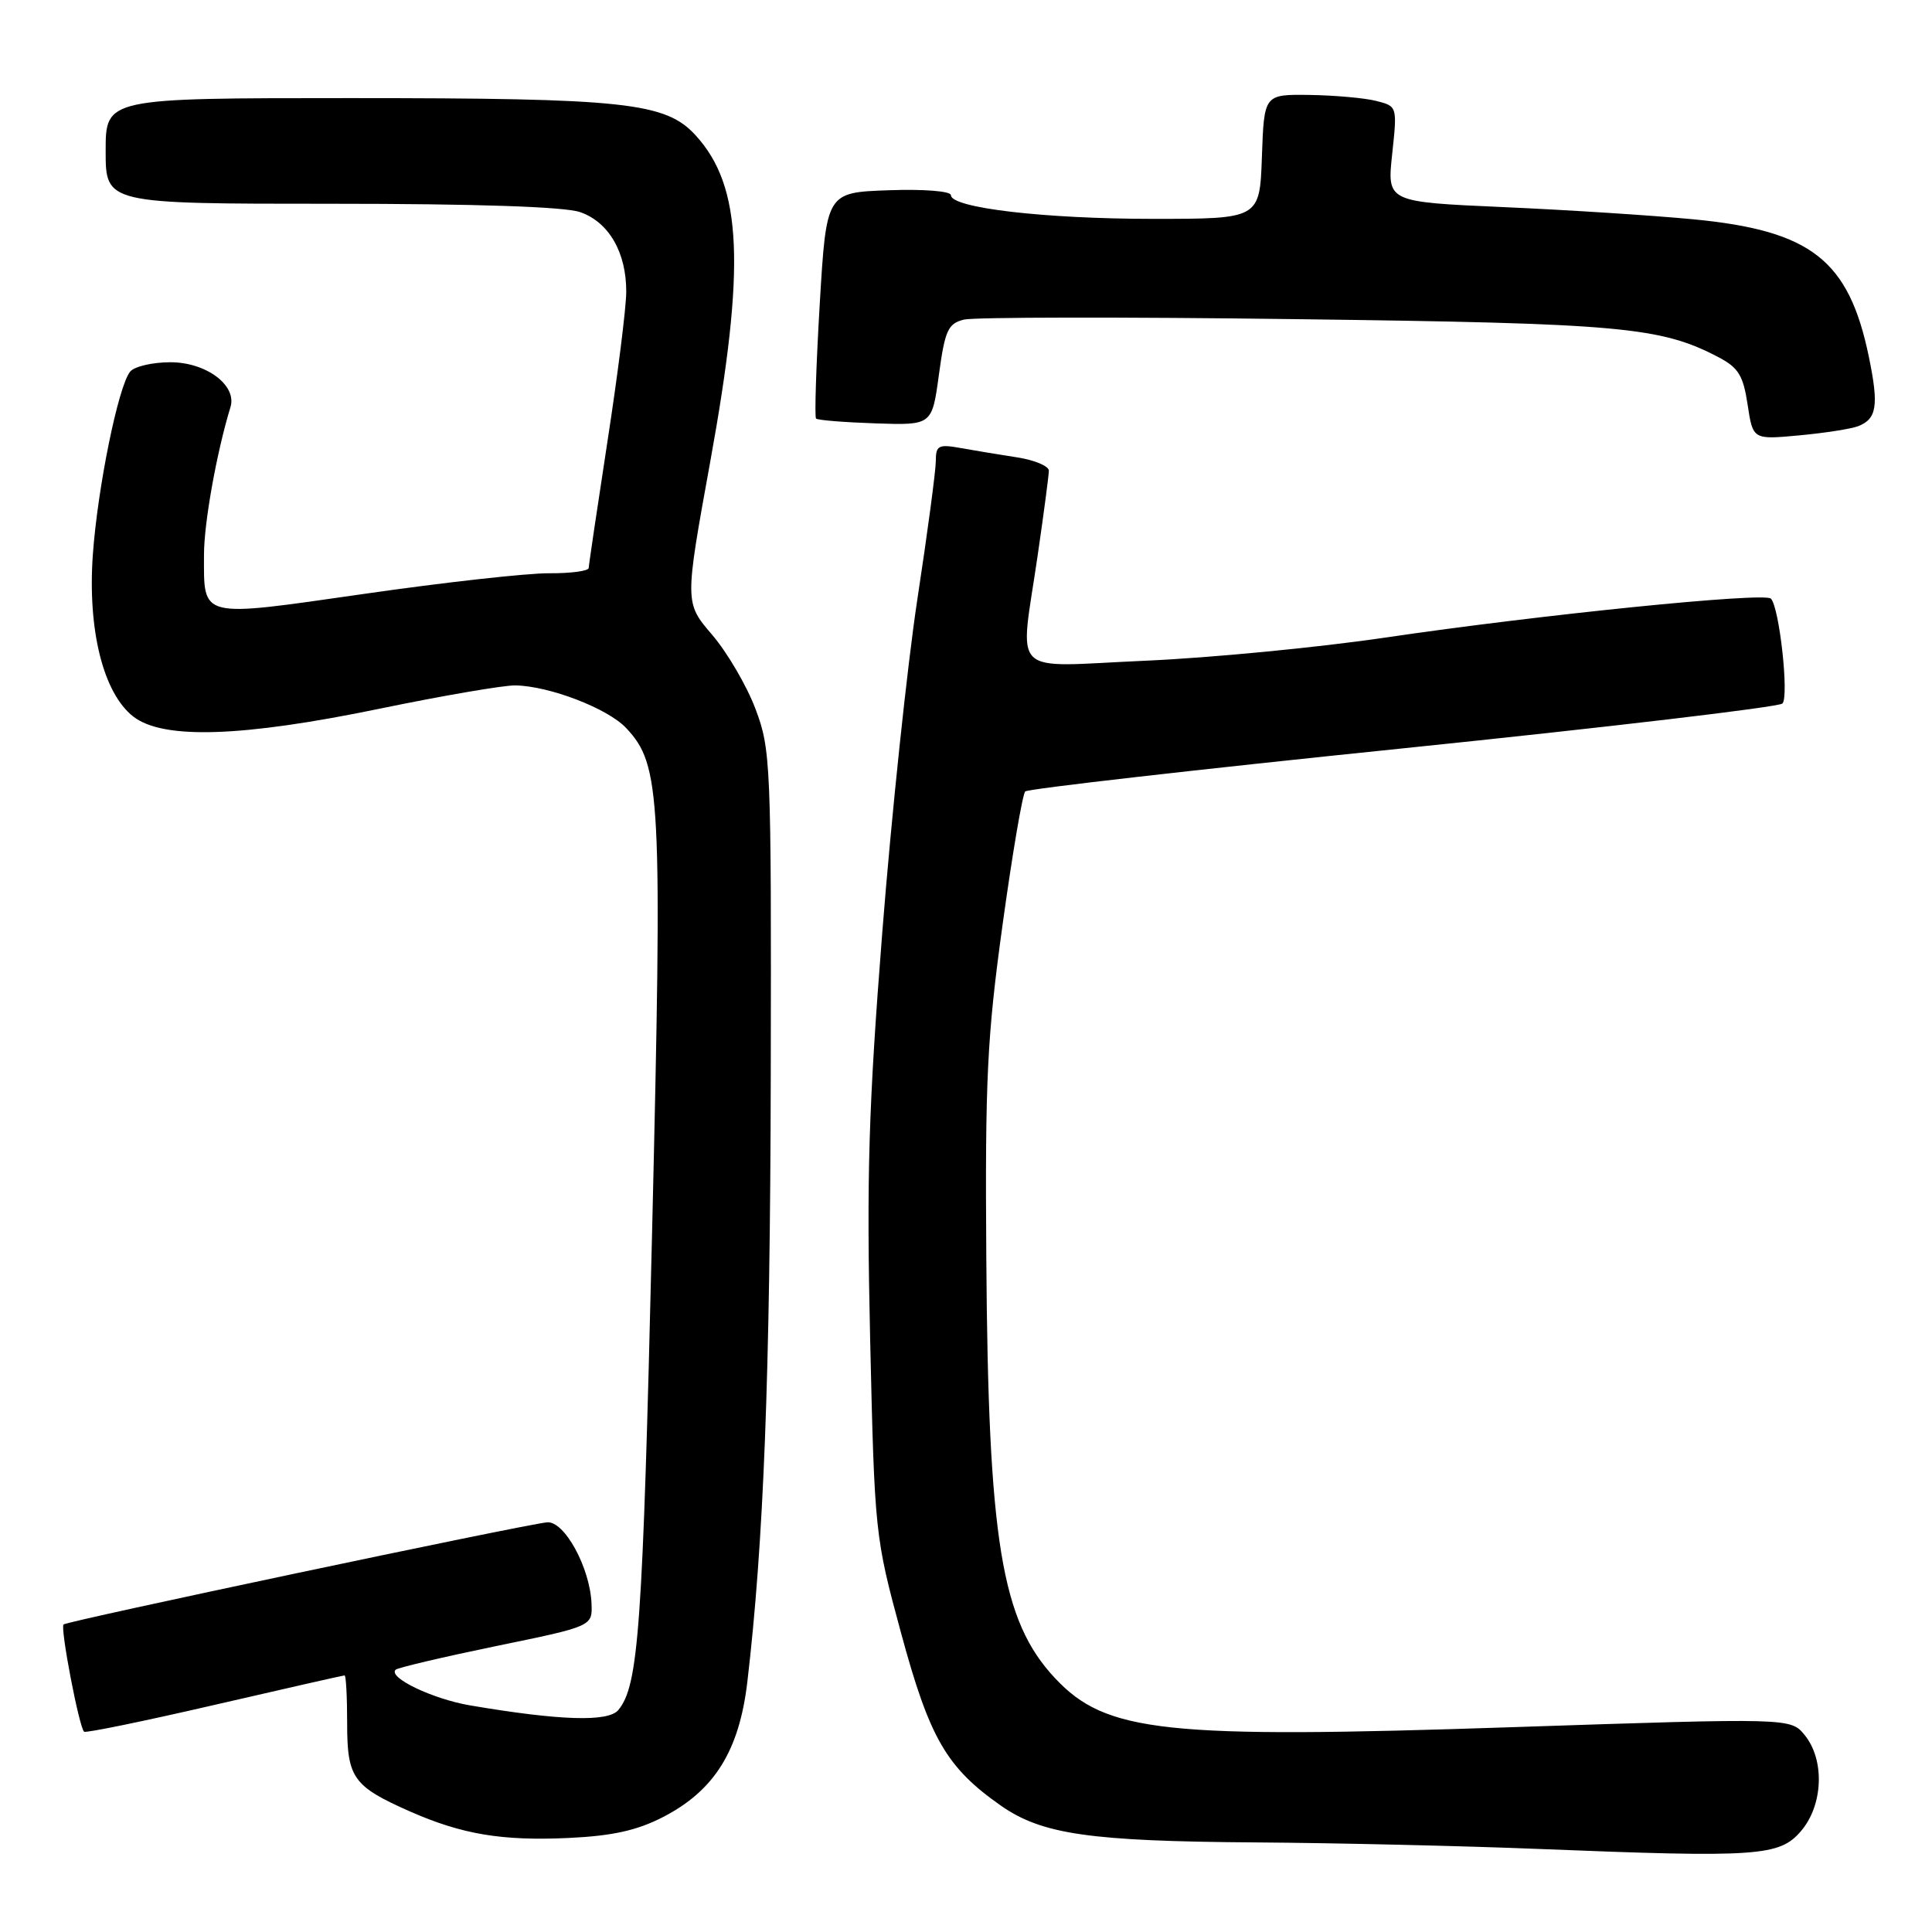 <?xml version="1.0" encoding="UTF-8" standalone="no"?>
<!DOCTYPE svg PUBLIC "-//W3C//DTD SVG 1.1//EN" "http://www.w3.org/Graphics/SVG/1.1/DTD/svg11.dtd" >
<svg xmlns="http://www.w3.org/2000/svg" xmlns:xlink="http://www.w3.org/1999/xlink" version="1.1" viewBox="0 0 256 256">
 <g >
 <path fill="currentColor"
d=" M 238.62 242.65 C 241.58 239.22 241.82 233.23 239.14 229.92 C 237.28 227.63 237.28 227.63 200.39 228.86 C 154.25 230.41 146.57 229.59 139.80 222.37 C 132.68 214.78 130.94 204.19 130.69 166.63 C 130.52 142.97 130.80 137.33 132.85 122.50 C 134.14 113.15 135.49 105.22 135.85 104.87 C 136.21 104.52 158.74 101.95 185.91 99.16 C 213.09 96.36 235.71 93.69 236.18 93.22 C 237.08 92.32 235.78 80.45 234.65 79.32 C 233.78 78.45 204.20 81.44 183.50 84.49 C 174.70 85.79 160.41 87.17 151.75 87.55 C 133.44 88.35 135.12 90.01 137.51 73.50 C 138.31 68.00 138.97 63.00 138.98 62.38 C 138.99 61.76 137.09 60.96 134.75 60.60 C 132.41 60.24 129.04 59.68 127.25 59.36 C 124.36 58.84 124.00 59.03 124.00 61.08 C 124.00 62.34 122.90 70.61 121.55 79.44 C 120.21 88.27 118.12 108.10 116.91 123.50 C 115.08 146.78 114.81 155.88 115.30 177.50 C 115.89 203.21 115.94 203.64 119.40 216.40 C 123.17 230.31 125.41 234.20 132.60 239.24 C 138.04 243.06 144.37 243.98 166.39 244.13 C 176.90 244.20 193.82 244.59 204.00 245.00 C 232.92 246.16 235.78 245.96 238.62 242.65 Z  M 87.83 240.78 C 94.65 237.28 97.94 232.01 99.02 222.92 C 101.19 204.47 102.05 182.39 102.13 142.50 C 102.21 101.05 102.13 99.30 100.10 93.92 C 98.94 90.85 96.35 86.43 94.35 84.10 C 90.72 79.86 90.72 79.86 94.11 61.18 C 98.82 35.25 98.35 24.71 92.20 17.96 C 88.21 13.57 82.91 13.00 46.36 13.00 C 14.00 13.00 14.00 13.00 14.00 20.00 C 14.00 27.00 14.00 27.00 43.85 27.00 C 63.12 27.00 74.83 27.39 76.88 28.11 C 80.68 29.43 83.01 33.47 82.98 38.70 C 82.97 40.79 81.85 49.70 80.49 58.50 C 79.14 67.30 78.02 74.84 78.01 75.25 C 78.01 75.66 75.64 75.98 72.75 75.96 C 69.86 75.94 58.82 77.17 48.20 78.70 C 26.26 81.84 27.03 82.03 27.03 73.50 C 27.03 69.29 28.71 59.91 30.54 53.94 C 31.42 51.06 27.33 48.00 22.58 48.00 C 20.20 48.00 17.79 48.56 17.24 49.25 C 15.66 51.21 12.93 64.66 12.30 73.52 C 11.60 83.47 13.68 91.82 17.64 94.93 C 21.57 98.02 32.03 97.69 50.43 93.88 C 58.72 92.17 66.76 90.79 68.29 90.82 C 72.81 90.90 80.53 93.87 82.97 96.47 C 87.58 101.37 87.78 105.36 86.40 163.50 C 85.16 215.82 84.62 223.34 81.93 226.59 C 80.59 228.20 74.16 227.99 62.27 225.97 C 57.31 225.12 51.38 222.28 52.42 221.25 C 52.69 220.98 58.66 219.58 65.70 218.12 C 78.50 215.49 78.50 215.49 78.38 212.49 C 78.18 207.69 74.76 201.46 72.46 201.72 C 68.79 202.14 8.87 214.80 8.42 215.25 C 7.96 215.70 10.47 228.82 11.14 229.46 C 11.34 229.66 19.11 228.06 28.41 225.91 C 37.72 223.76 45.48 222.00 45.66 222.00 C 45.85 222.00 46.00 224.86 46.00 228.35 C 46.00 235.59 46.78 236.69 54.31 240.02 C 61.20 243.06 66.50 243.95 75.34 243.54 C 81.12 243.27 84.40 242.55 87.83 240.78 Z  M 246.19 56.48 C 248.69 55.52 248.97 53.77 247.64 47.31 C 244.99 34.46 240.01 30.56 224.39 29.06 C 218.95 28.54 207.59 27.81 199.15 27.44 C 183.79 26.76 183.79 26.76 184.47 20.42 C 185.15 14.08 185.15 14.08 182.34 13.37 C 180.80 12.98 176.83 12.63 173.52 12.58 C 167.50 12.50 167.50 12.50 167.21 20.75 C 166.92 29.00 166.92 29.00 152.79 29.00 C 138.39 29.00 126.00 27.55 126.00 25.86 C 126.00 25.33 122.42 25.04 117.75 25.21 C 109.50 25.50 109.50 25.50 108.62 40.29 C 108.14 48.42 107.92 55.25 108.13 55.46 C 108.34 55.68 111.89 55.96 116.01 56.10 C 123.50 56.35 123.50 56.35 124.41 49.65 C 125.21 43.77 125.61 42.88 127.72 42.35 C 129.04 42.02 148.88 41.99 171.81 42.29 C 214.79 42.84 220.02 43.31 227.69 47.32 C 230.35 48.71 230.99 49.75 231.57 53.63 C 232.27 58.26 232.27 58.26 238.40 57.69 C 241.77 57.38 245.27 56.83 246.19 56.48 Z "/>
</g>
</svg>